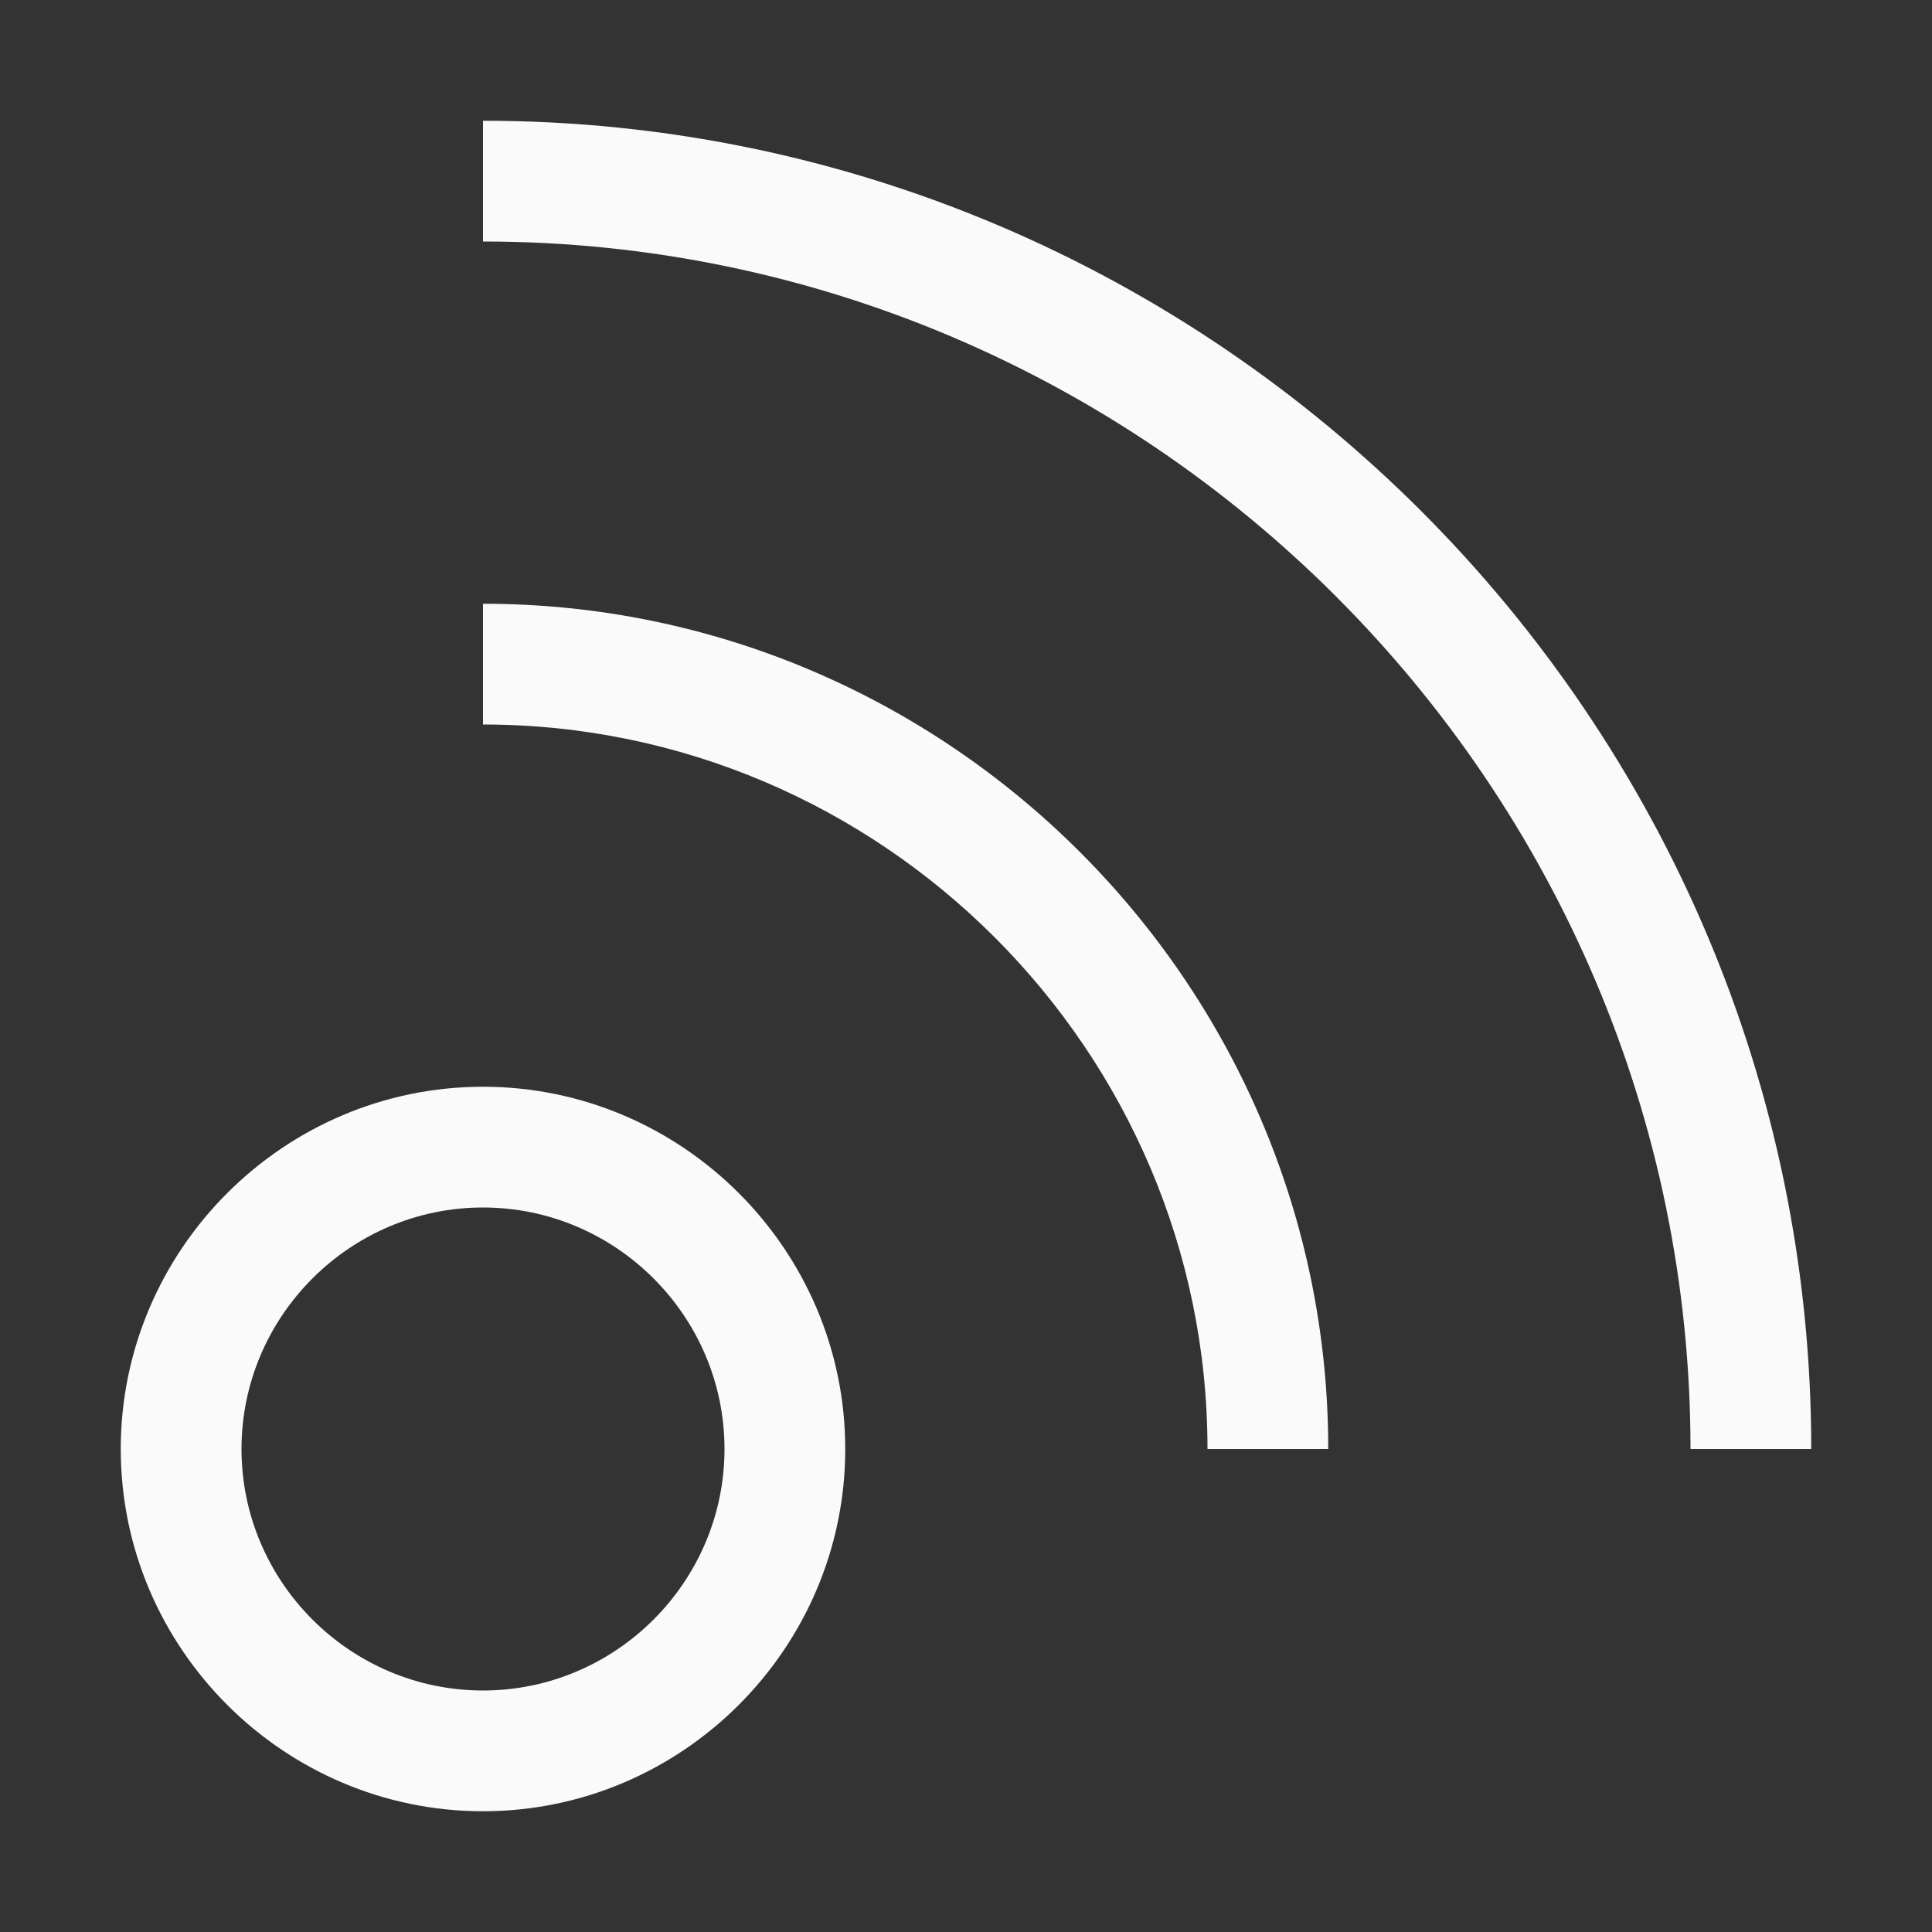 <svg width="48" height="48" viewBox="0 0 48 48" fill="none" xmlns="http://www.w3.org/2000/svg">
<rect x="0" y="0" width="48" height="48" fill="#333333" stroke="none"/>
<path d="M12 27C7.05 27 3 31.05 3 36C3 40.95 7.05 45 12 45C16.95 45 21 40.95 21 36C21 31.05 16.95 27 12 27ZM12 42C8.7 42 6 39.3 6 36C6 32.7 8.7 30 12 30C15.3 30 18 32.7 18 36C18 39.3 15.3 42 12 42Z" fill="#FAFAFA"/>
<path d="M45 36H42C42 19.5 28.5 6 12 6V3C30.15 3 45 17.85 45 36Z" fill="#FAFAFA"/>
<path d="M33 36H30C30 26.1 21.9 18 12 18V15C23.55 15 33 24.45 33 36Z" fill="#FAFAFA"/>
</svg>
